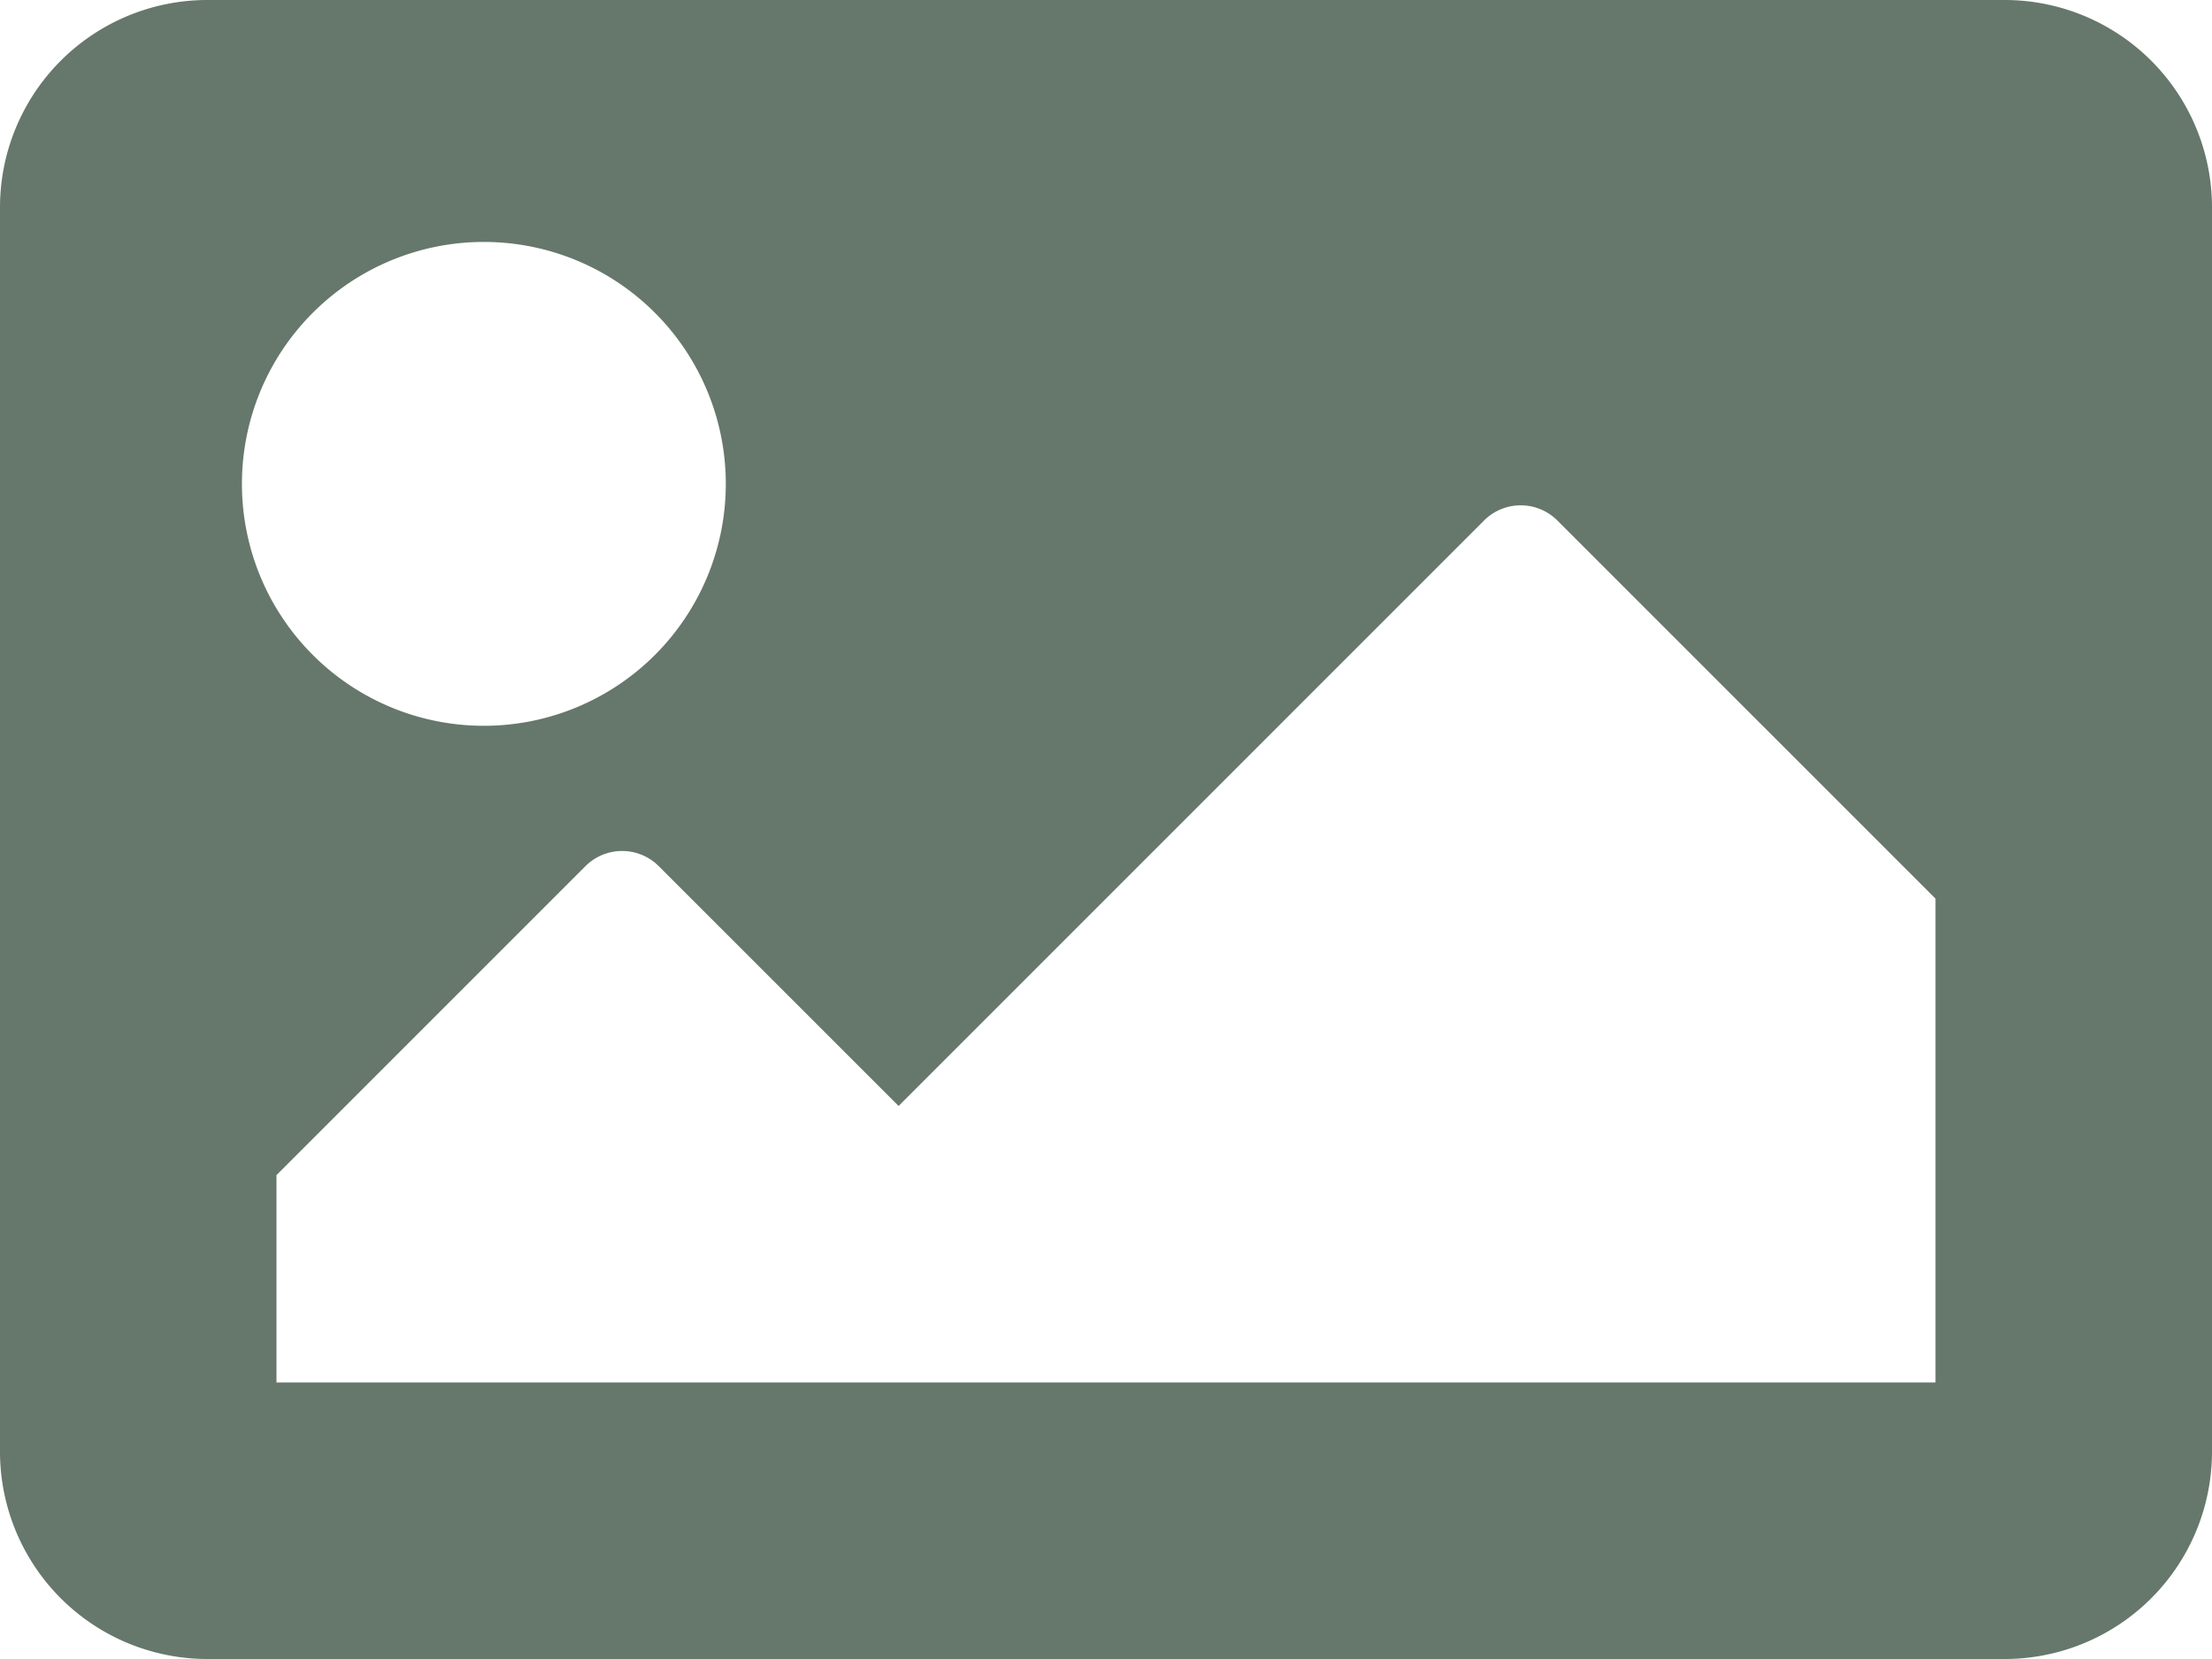 <svg xmlns="http://www.w3.org/2000/svg" width="41.372" height="31.029" viewBox="0 0 41.372 31.029">
  <path id="Icon_awesome-image" data-name="Icon awesome-image" d="M37.493,35.529H3.879A3.879,3.879,0,0,1,0,31.65V8.379A3.879,3.879,0,0,1,3.879,4.5H37.493a3.879,3.879,0,0,1,3.879,3.879V31.65A3.879,3.879,0,0,1,37.493,35.529ZM9.05,9.025a4.525,4.525,0,1,0,4.525,4.525A4.525,4.525,0,0,0,9.05,9.025ZM5.171,30.357H36.2v-9.05l-7.072-7.072a.97.97,0,0,0-1.371,0l-10.95,10.95L12.321,20.7a.97.97,0,0,0-1.371,0L5.171,26.479Z" transform="translate(0 -4.5)" fill="#66776c"/>
</svg>
